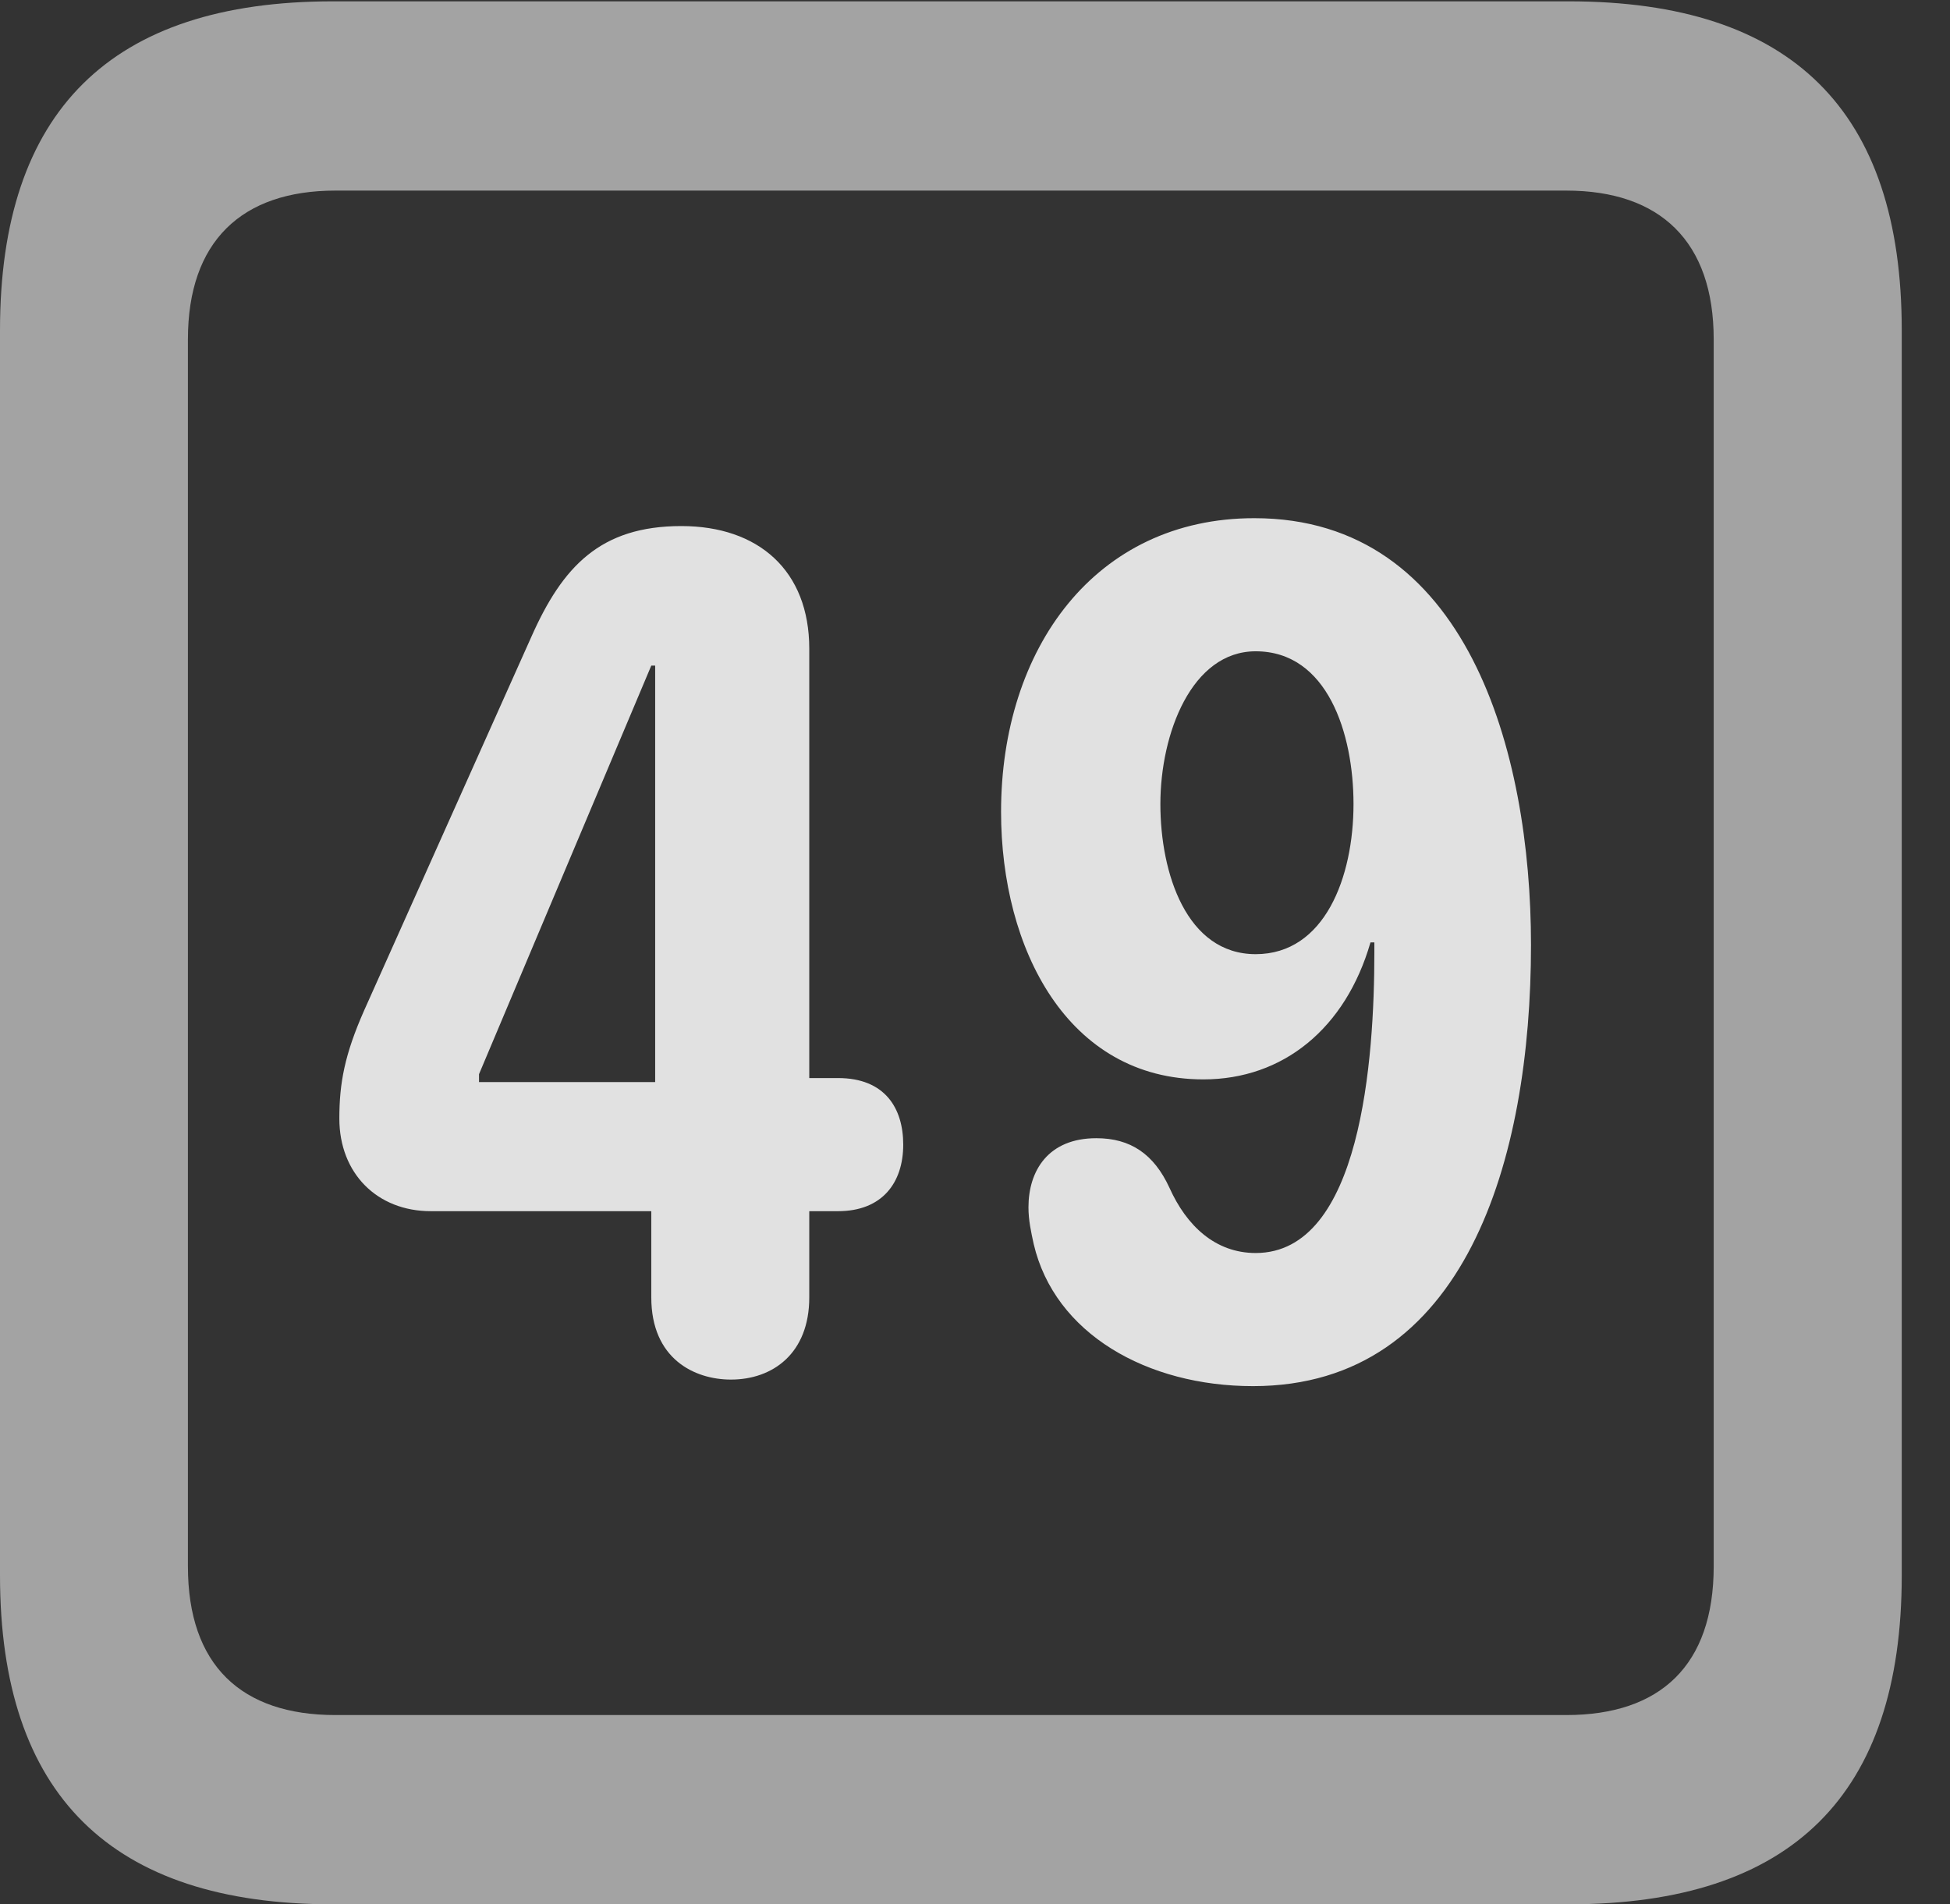 <?xml version="1.0" encoding="UTF-8"?>
<!--Generator: Apple Native CoreSVG 232.5-->
<!DOCTYPE svg
PUBLIC "-//W3C//DTD SVG 1.1//EN"
       "http://www.w3.org/Graphics/SVG/1.1/DTD/svg11.dtd">
<svg version="1.1" xmlns="http://www.w3.org/2000/svg" xmlns:xlink="http://www.w3.org/1999/xlink" width="14.59" height="14.248">
 <rect width="100%" height="100%" fill="#333333" stroke="none"/>
 <g>
  <rect height="14.248" opacity="0" width="14.59" x="0" y="0"/>
  <path d="M2.49 14.248L11.738 14.248C13.408 14.248 14.229 13.428 14.229 11.787L14.229 2.471C14.229 0.83 13.408 0.01 11.738 0.01L2.49 0.01C0.83 0.01 0 0.83 0 2.471L0 11.787C0 13.428 0.83 14.248 2.49 14.248ZM2.51 12.832C1.807 12.832 1.406 12.461 1.406 11.719L1.406 2.539C1.406 1.807 1.807 1.426 2.51 1.426L11.719 1.426C12.422 1.426 12.822 1.807 12.822 2.539L12.822 11.719C12.822 12.461 12.422 12.832 11.719 12.832Z" fill="#ffffff" fill-opacity="0.55"/>
  <path d="M5.469 10.322C5.781 10.322 6.055 10.127 6.055 9.707L6.055 9.062L6.27 9.062C6.602 9.062 6.758 8.848 6.758 8.564C6.758 8.291 6.621 8.066 6.27 8.066L6.055 8.066L6.055 4.854C6.055 4.268 5.674 3.936 5.098 3.936C4.492 3.936 4.209 4.238 3.975 4.766L2.725 7.559C2.578 7.891 2.539 8.105 2.539 8.369C2.539 8.779 2.822 9.062 3.223 9.062L4.873 9.062L4.873 9.707C4.873 10.166 5.195 10.322 5.469 10.322ZM4.902 8.096L3.584 8.096L3.584 8.037L4.873 4.98L4.902 4.98ZM9.004 8.076C9.6 8.076 10.068 7.695 10.254 7.051L10.283 7.051C10.283 7.08 10.283 7.109 10.283 7.129C10.283 7.92 10.185 9.375 9.395 9.375C9.092 9.375 8.877 9.17 8.75 8.887C8.633 8.633 8.457 8.516 8.203 8.516C7.842 8.516 7.695 8.76 7.695 9.033C7.695 9.131 7.715 9.219 7.734 9.307C7.891 9.98 8.584 10.371 9.375 10.371C10.967 10.371 11.455 8.672 11.455 7.07C11.455 5.625 10.977 3.877 9.385 3.877C8.193 3.877 7.49 4.854 7.49 6.074C7.49 7.1 7.988 8.076 9.004 8.076ZM9.395 7.139C8.877 7.139 8.682 6.533 8.682 6.016C8.682 5.488 8.916 4.873 9.395 4.873C9.932 4.873 10.127 5.488 10.127 6.016C10.127 6.562 9.912 7.139 9.395 7.139Z" fill="#ffffff" fill-opacity="0.85"/>
 </g>
</svg>
